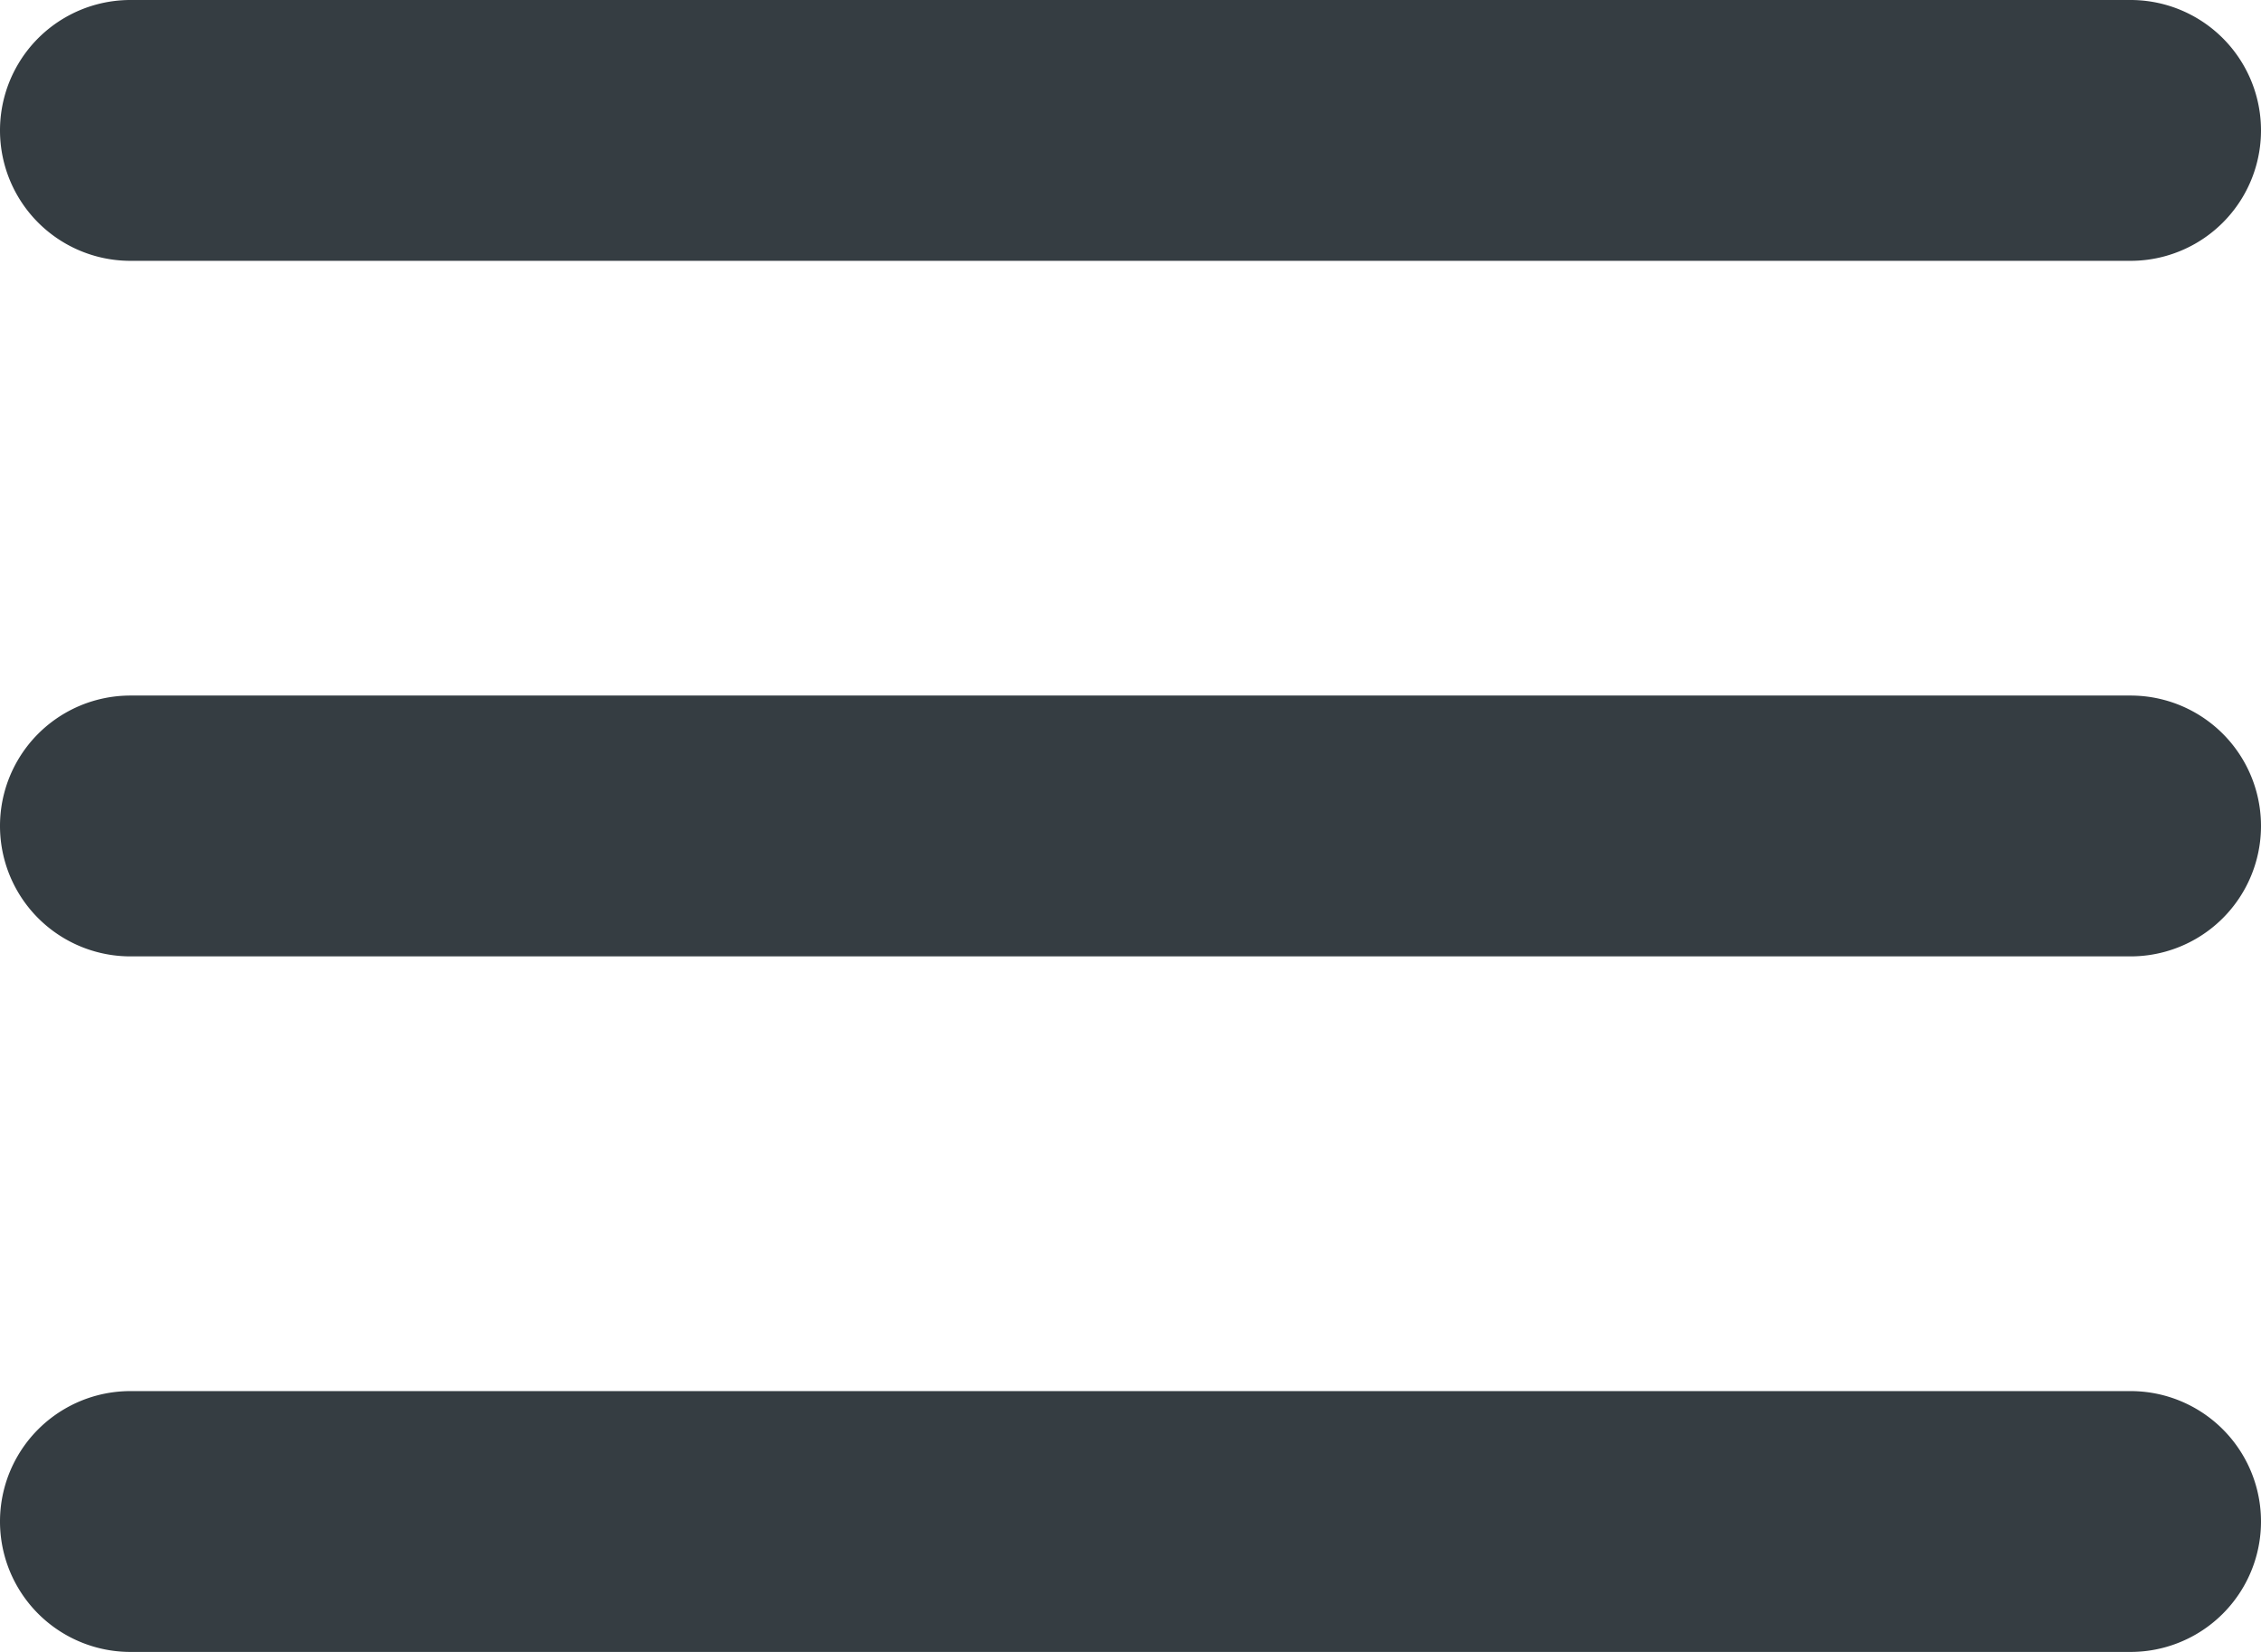 <svg xmlns="http://www.w3.org/2000/svg" preserveAspectRatio="xMidYMid" width="26" height="19" viewBox="0 0 26 19"><defs><style>.cls-1{fill:#353d42;fill-rule:evenodd}</style></defs><path d="M24.5 11h-23a1.5 1.5 0 0 1 0-3h23a1.5 1.5 0 1 1 0 3zm0-8h-23a1.5 1.5 0 0 1 0-3h23a1.5 1.5 0 0 1 0 3zm-23 13h23a1.5 1.5 0 1 1 0 3h-23a1.5 1.5 0 0 1 0-3z" class="cls-1"/></svg>